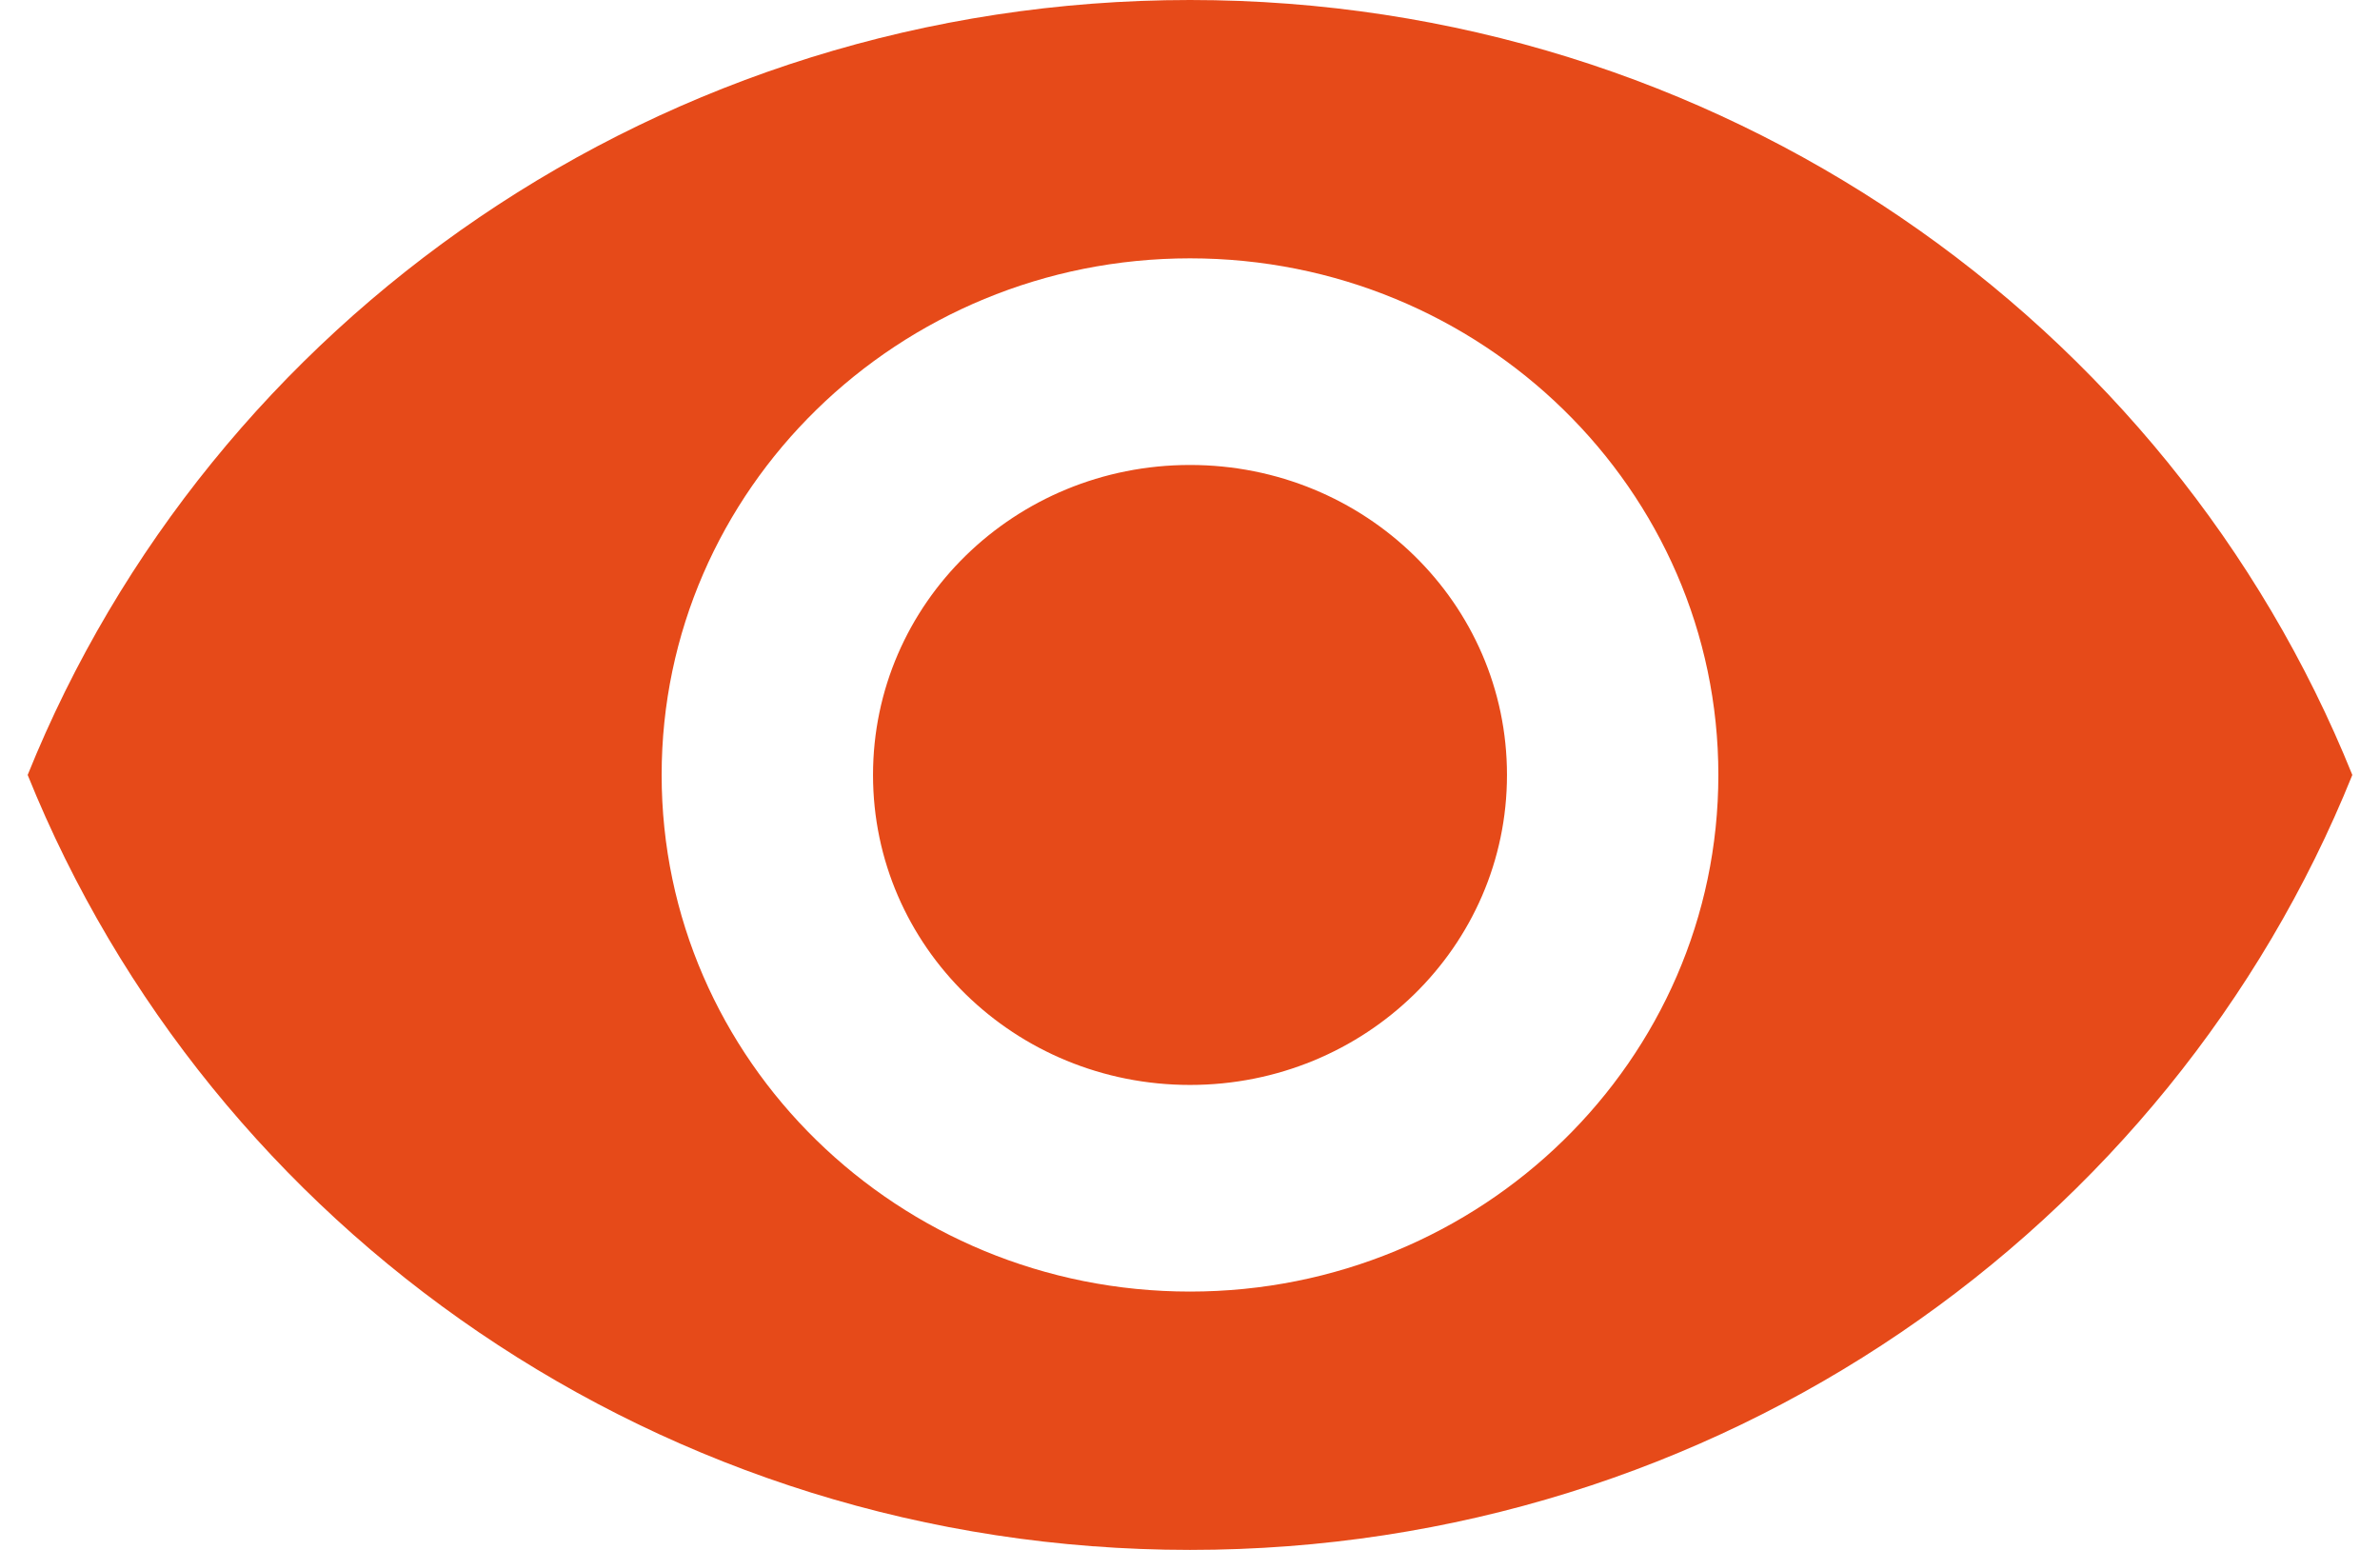 <svg width="43" height="28" viewBox="0 0 43 28" fill="none" xmlns="http://www.w3.org/2000/svg">
<path d="M21.5 0C11.954 0 3.803 5.805 0.5 14C3.803 22.195 11.954 28 21.5 28C31.046 28 39.197 22.195 42.5 14C39.197 5.805 31.046 0 21.5 0ZM21.5 23.333C16.231 23.333 11.954 19.152 11.954 14C11.954 8.848 16.231 4.667 21.5 4.667C26.769 4.667 31.046 8.848 31.046 14C31.046 19.152 26.769 23.333 21.5 23.333ZM21.5 8.4C18.331 8.4 15.773 10.901 15.773 14C15.773 17.099 18.331 19.6 21.5 19.6C24.669 19.6 27.227 17.099 27.227 14C27.227 10.901 24.669 8.4 21.5 8.4Z" fill="#E64A19"/>
</svg>
